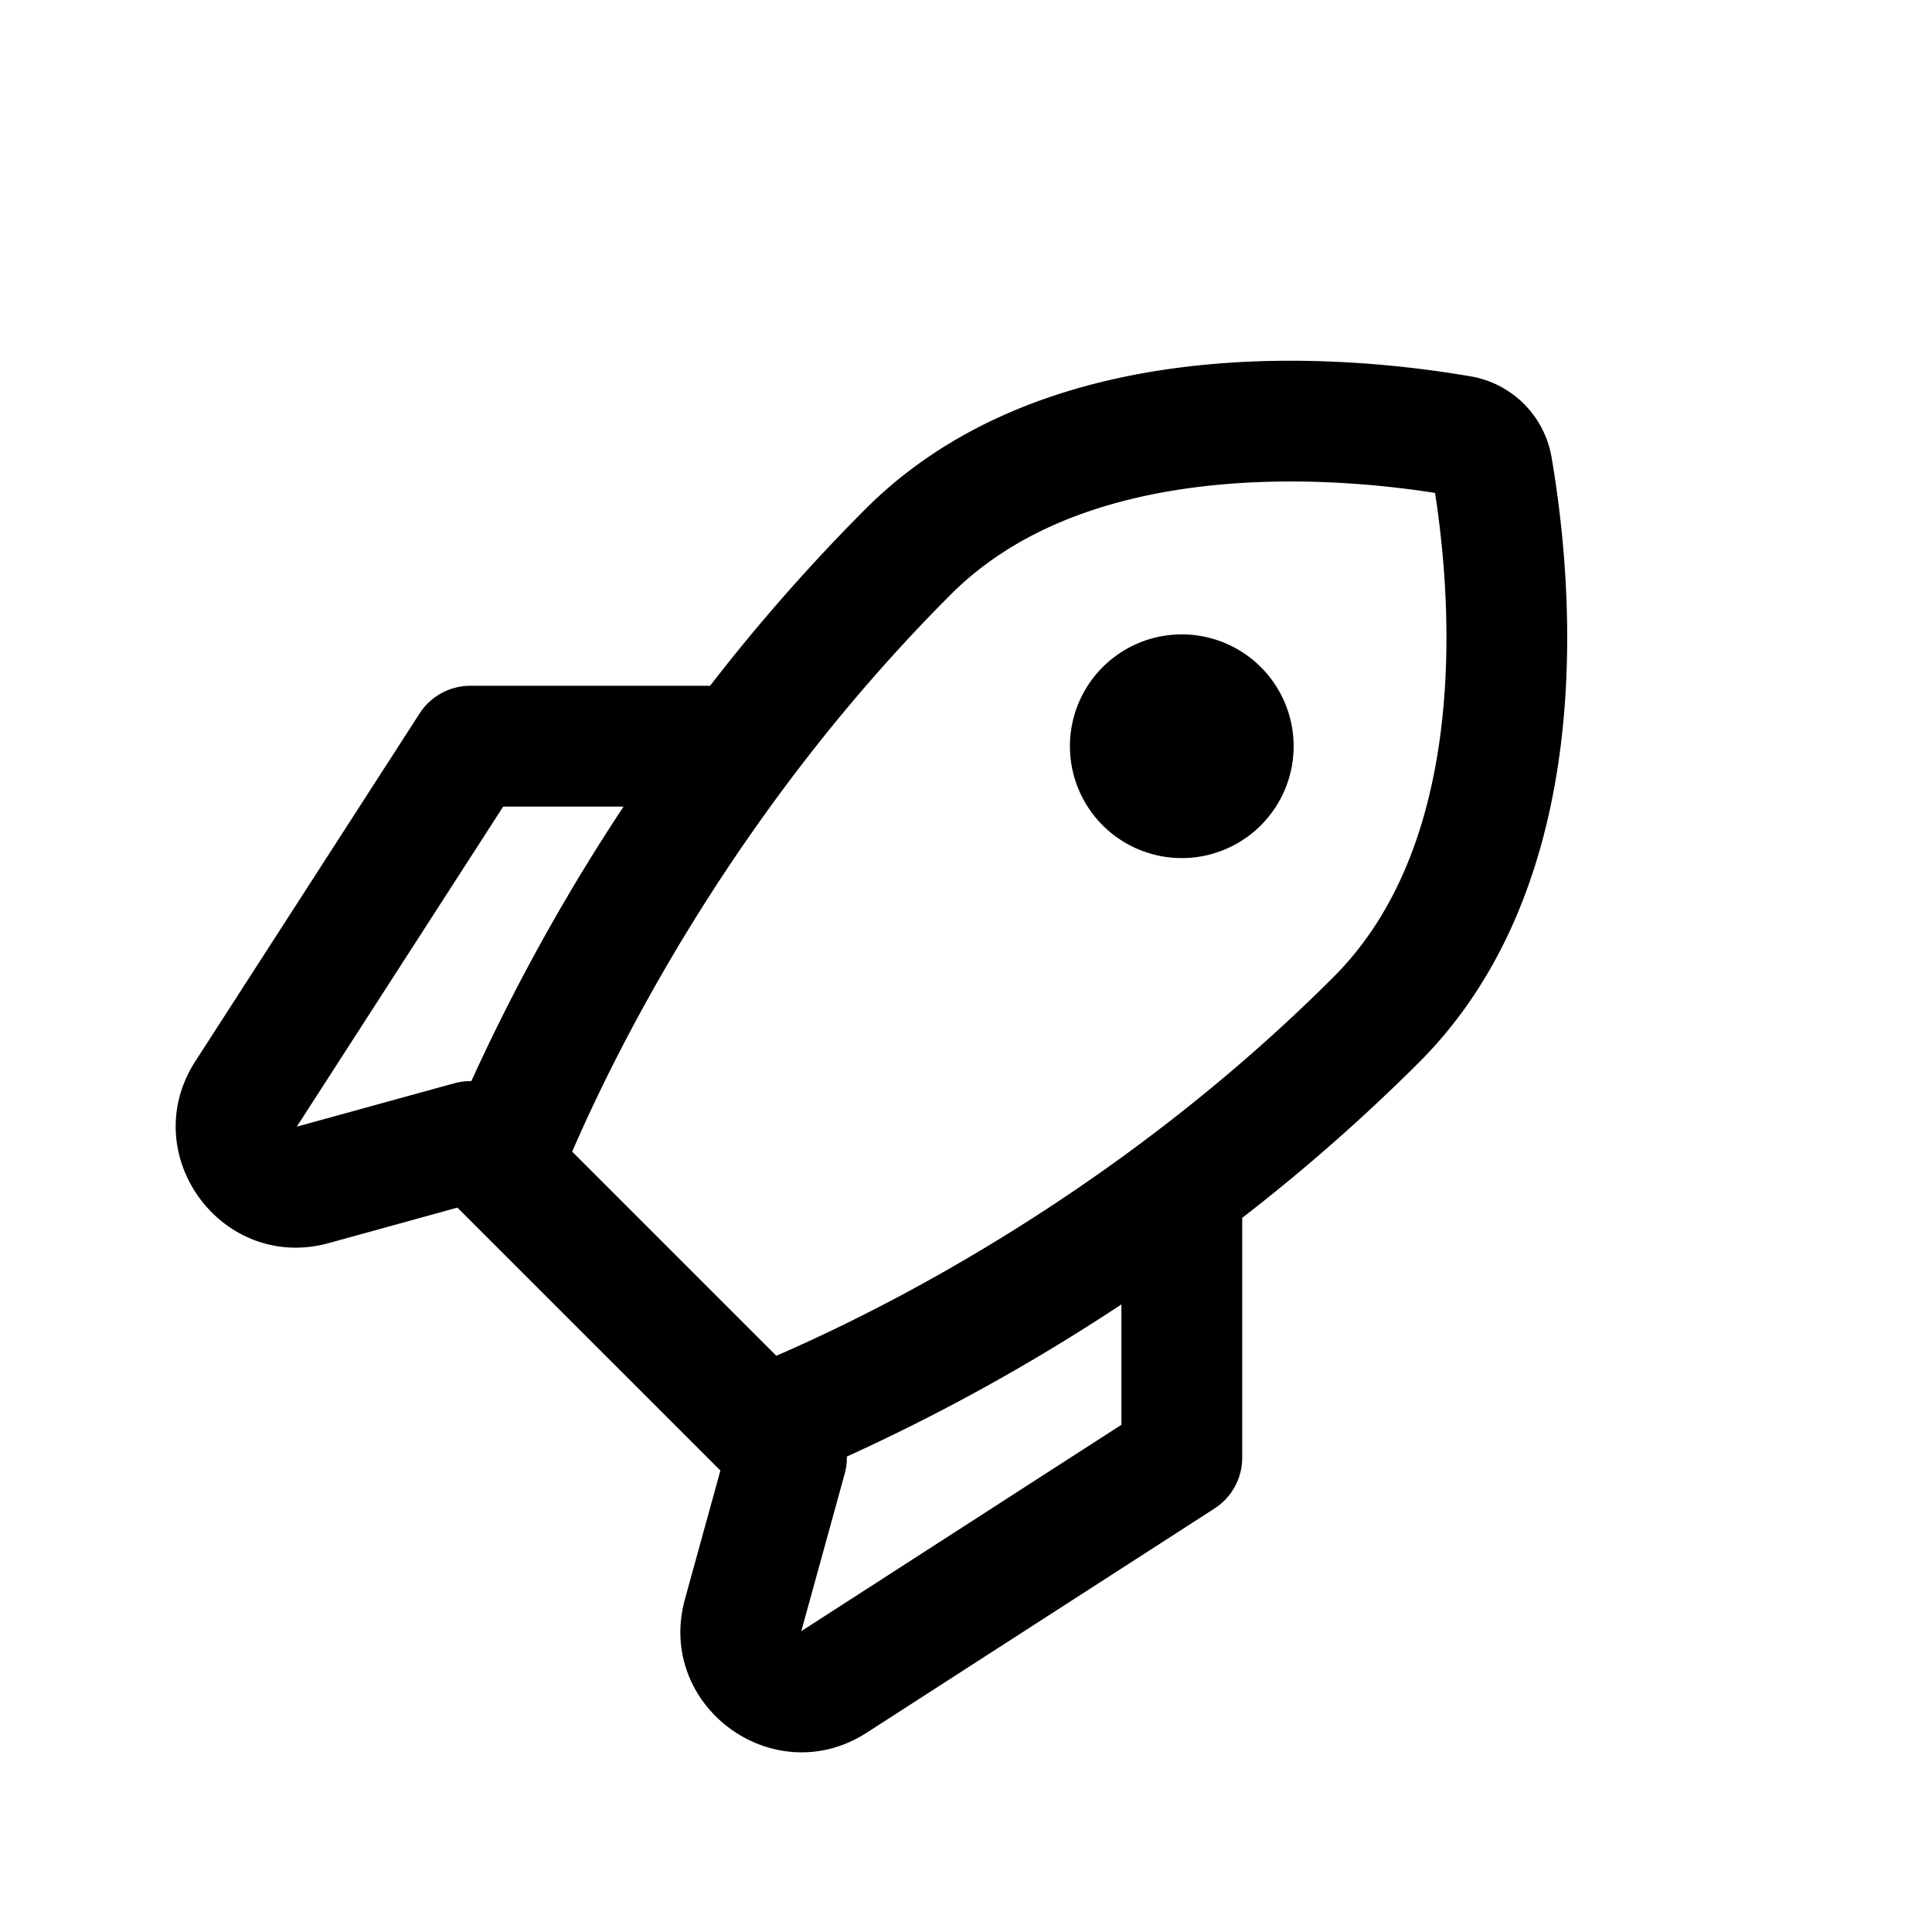 <svg xmlns="http://www.w3.org/2000/svg" width="32" height="32" viewBox="0 0 32 32"><path fill="currentColor" fill-rule="evenodd" d="M15.75 9.845c1.061-1.061 2.531-1.591 4.133-1.784 1.47-.177 2.9-.05 3.886.103.152.987.28 2.416.103 3.886-.193 1.601-.723 3.071-1.784 4.132-2.447 2.447-5.058 4.139-7.063 5.219-.862.464-1.605.811-2.167 1.055l-3.381-3.381c.243-.562.591-1.305 1.055-2.167 1.08-2.006 2.772-4.617 5.218-7.063m-1.723 14.28a1 1 0 01-.036.285l-.719 2.607 5.302-3.418v-1.994a33 33 0 01-4.547 2.52m6.546-3.952a31 31 0 002.93-2.576c2.978-2.979 2.569-7.838 2.197-10.015a1.64 1.64 0 00-1.35-1.35c-2.176-.371-7.036-.78-10.014 2.198a31 31 0 00-2.576 2.93l-.043-.001H7.79a1 1 0 00-.84.458l-3.714 5.76c-.995 1.543.442 3.5 2.212 3.012l2.128-.587 4.356 4.355-.587 2.129c-.487 1.77 1.469 3.207 3.012 2.212l5.76-3.713a1 1 0 00.458-.841v-3.971M10.328 13.36a33 33 0 00-2.521 4.547 1 1 0 00-.284.036l-2.607.718 3.418-5.301zm7.936.31a1.852 1.852 0 102.62-2.62 1.852 1.852 0 00-2.62 2.62" clip-rule="evenodd"/></svg>